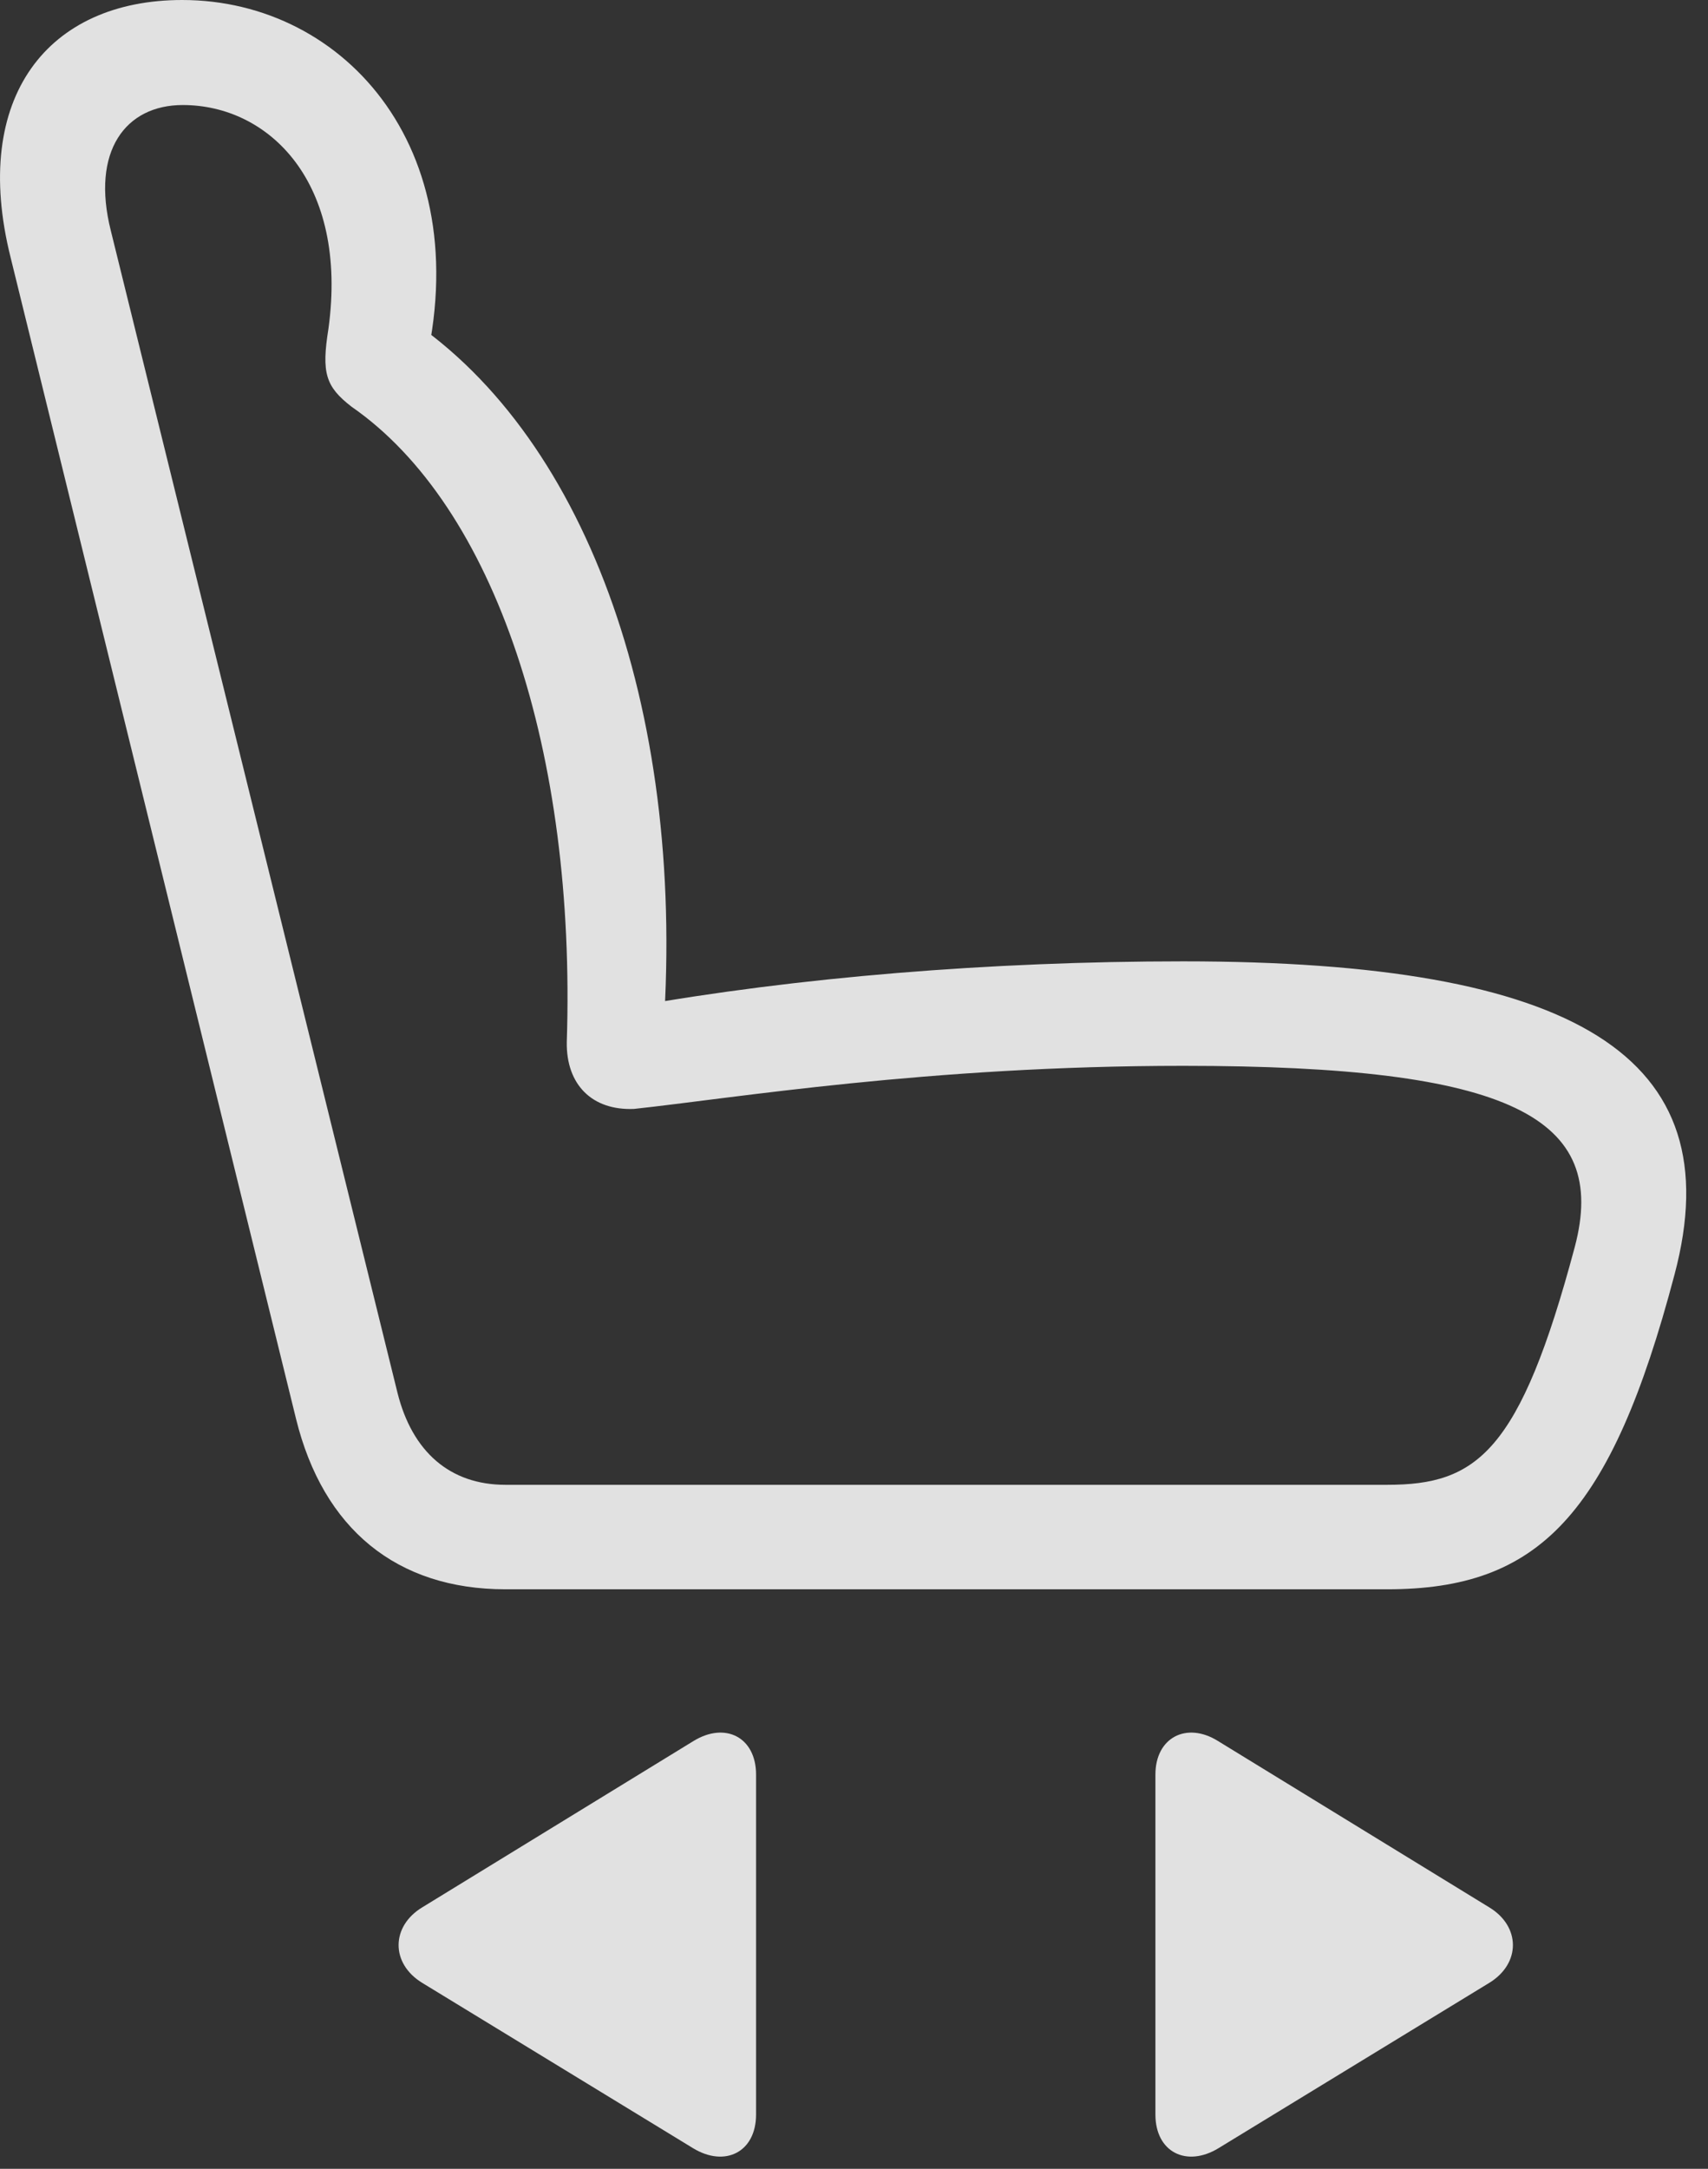 <?xml version="1.0" encoding="UTF-8"?>
<!--Generator: Apple Native CoreSVG 341-->
<!DOCTYPE svg
PUBLIC "-//W3C//DTD SVG 1.1//EN"
       "http://www.w3.org/Graphics/SVG/1.1/DTD/svg11.dtd">
<svg version="1.1" xmlns="http://www.w3.org/2000/svg" xmlns:xlink="http://www.w3.org/1999/xlink" viewBox="0 0 28.279 35.889">
 <rect x="0" y="0" width="28.279" height="35.889" fill="#333333" stroke="none"/>
 <g>
  <rect height="35.889" opacity="0" width="28.279" x="0" y="0"/>
  <path d="M27.724 21.094C28.69 17.471 26.073 15.908 19.589 15.908C16.395 15.908 13.192 16.172 10.458 16.66L10.966 17.295C11.395 11.904 9.755 7.275 6.767 5.273L6.972 6.328C7.997 2.539 5.731 0 3.017 0C0.8 0-0.489 1.602 0.175 4.258L4.901 23.477C5.351 25.303 6.571 26.299 8.368 26.299L22.968 26.299C25.468 26.299 26.669 25.088 27.724 21.094ZM26.073 20.635C25.165 24.033 24.452 24.57 22.968 24.57L8.368 24.57C7.45 24.57 6.825 24.023 6.581 23.047L1.835 3.818C1.503 2.5 2.079 1.738 3.026 1.738C4.452 1.738 5.77 3.018 5.438 5.439C5.321 6.172 5.39 6.396 5.819 6.729C8.202 8.379 9.54 12.461 9.384 17.246C9.374 17.949 9.804 18.379 10.497 18.35C12.138 18.174 15.37 17.637 19.589 17.637C25.038 17.637 26.64 18.496 26.073 20.635Z" fill="white" fill-opacity="0.85"/>
  <path d="M19.13 34.99C19.13 35.615 19.647 35.869 20.175 35.547L24.657 32.812C25.184 32.49 25.175 31.875 24.657 31.562L20.165 28.809C19.647 28.486 19.13 28.75 19.13 29.365Z" fill="white" fill-opacity="0.85"/>
  <path d="M12.518 34.99L12.518 29.365C12.518 28.75 12.011 28.486 11.483 28.809L6.991 31.562C6.474 31.875 6.464 32.49 6.991 32.812L11.474 35.547C12.001 35.869 12.518 35.615 12.518 34.99Z" fill="white" fill-opacity="0.85"/>
 </g>
</svg>
